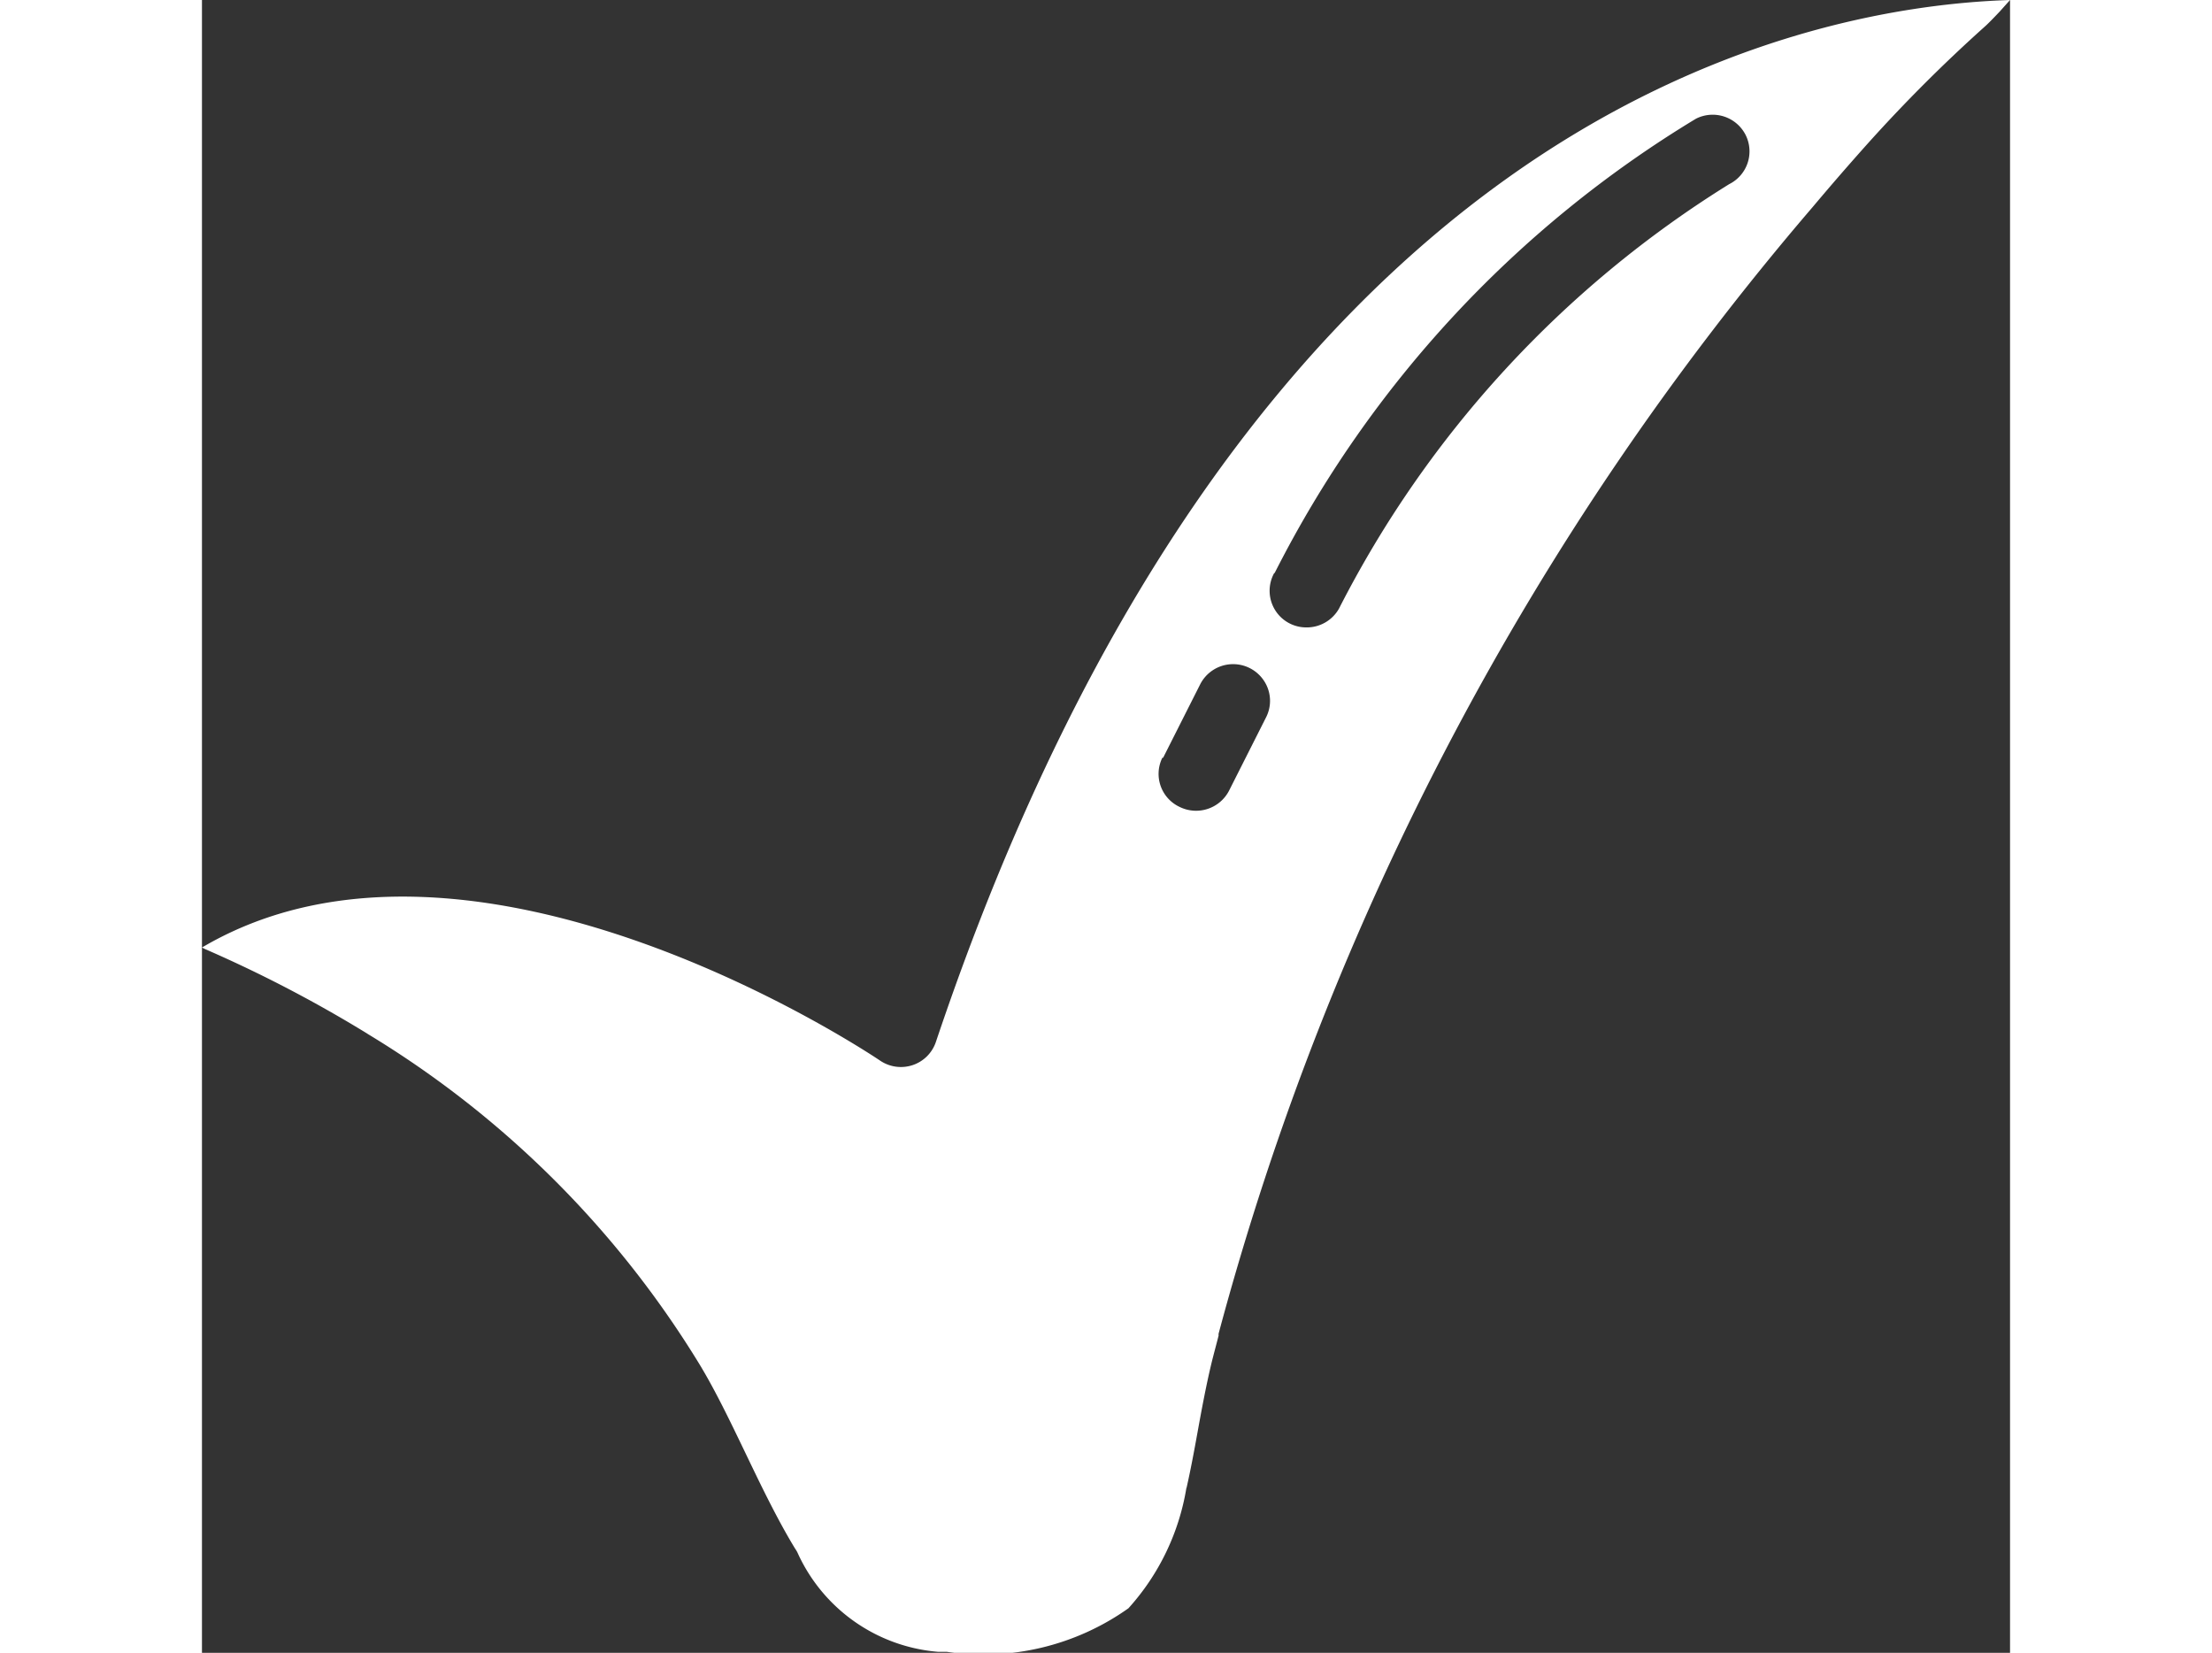 <svg xmlns="http://www.w3.org/2000/svg" width="11.468" height="8.568" viewBox="0 0 10.468 9.568">
  <rect x="0" y="0" width="10.468" height="9.568" fill="#333333" stroke="none"/>
  <path id="Path_676" data-name="Path 676" d="M30.966,5.985A5.713,5.713,0,0,1,32.889,7.9c.09.149.173.321.259.5s.186.389.292.563a.225.225,0,0,1,.014.023.981.981,0,0,0,.813.576h.051a1.451,1.451,0,0,0,1.053-.252,1.369,1.369,0,0,0,.336-.7V8.615c.024-.106.044-.213.064-.324.023-.127.047-.256.076-.38.014-.06.031-.12.046-.18a.039.039,0,0,1,0-.011A16.616,16.616,0,0,1,39.331,1.2q.153-.182.312-.36a8.829,8.829,0,0,1,.688-.688c.02-.018.05-.049.085-.086L40.475,0C39.2.041,36.043.712,34.256,6.032a.213.213,0,0,1-.135.134.215.215,0,0,1-.189-.027c-.025-.017-2.347-1.584-3.925-.654l.02.01a7.566,7.566,0,0,1,.938.489Zm5.251-2.667A6.5,6.5,0,0,1,38.657.687a.214.214,0,0,1,.287.094.212.212,0,0,1-.095.285,6.209,6.209,0,0,0-2.259,2.457.214.214,0,0,1-.188.109.212.212,0,0,1-.187-.315Zm-.645,1.068.214-.424a.214.214,0,0,1,.369-.022.21.21,0,0,1,.013.212l-.214.424a.215.215,0,0,1-.287.095.211.211,0,0,1-.1-.284Zm0,0" transform="translate(-30.007 0)" fill="#fff"/>
</svg>
